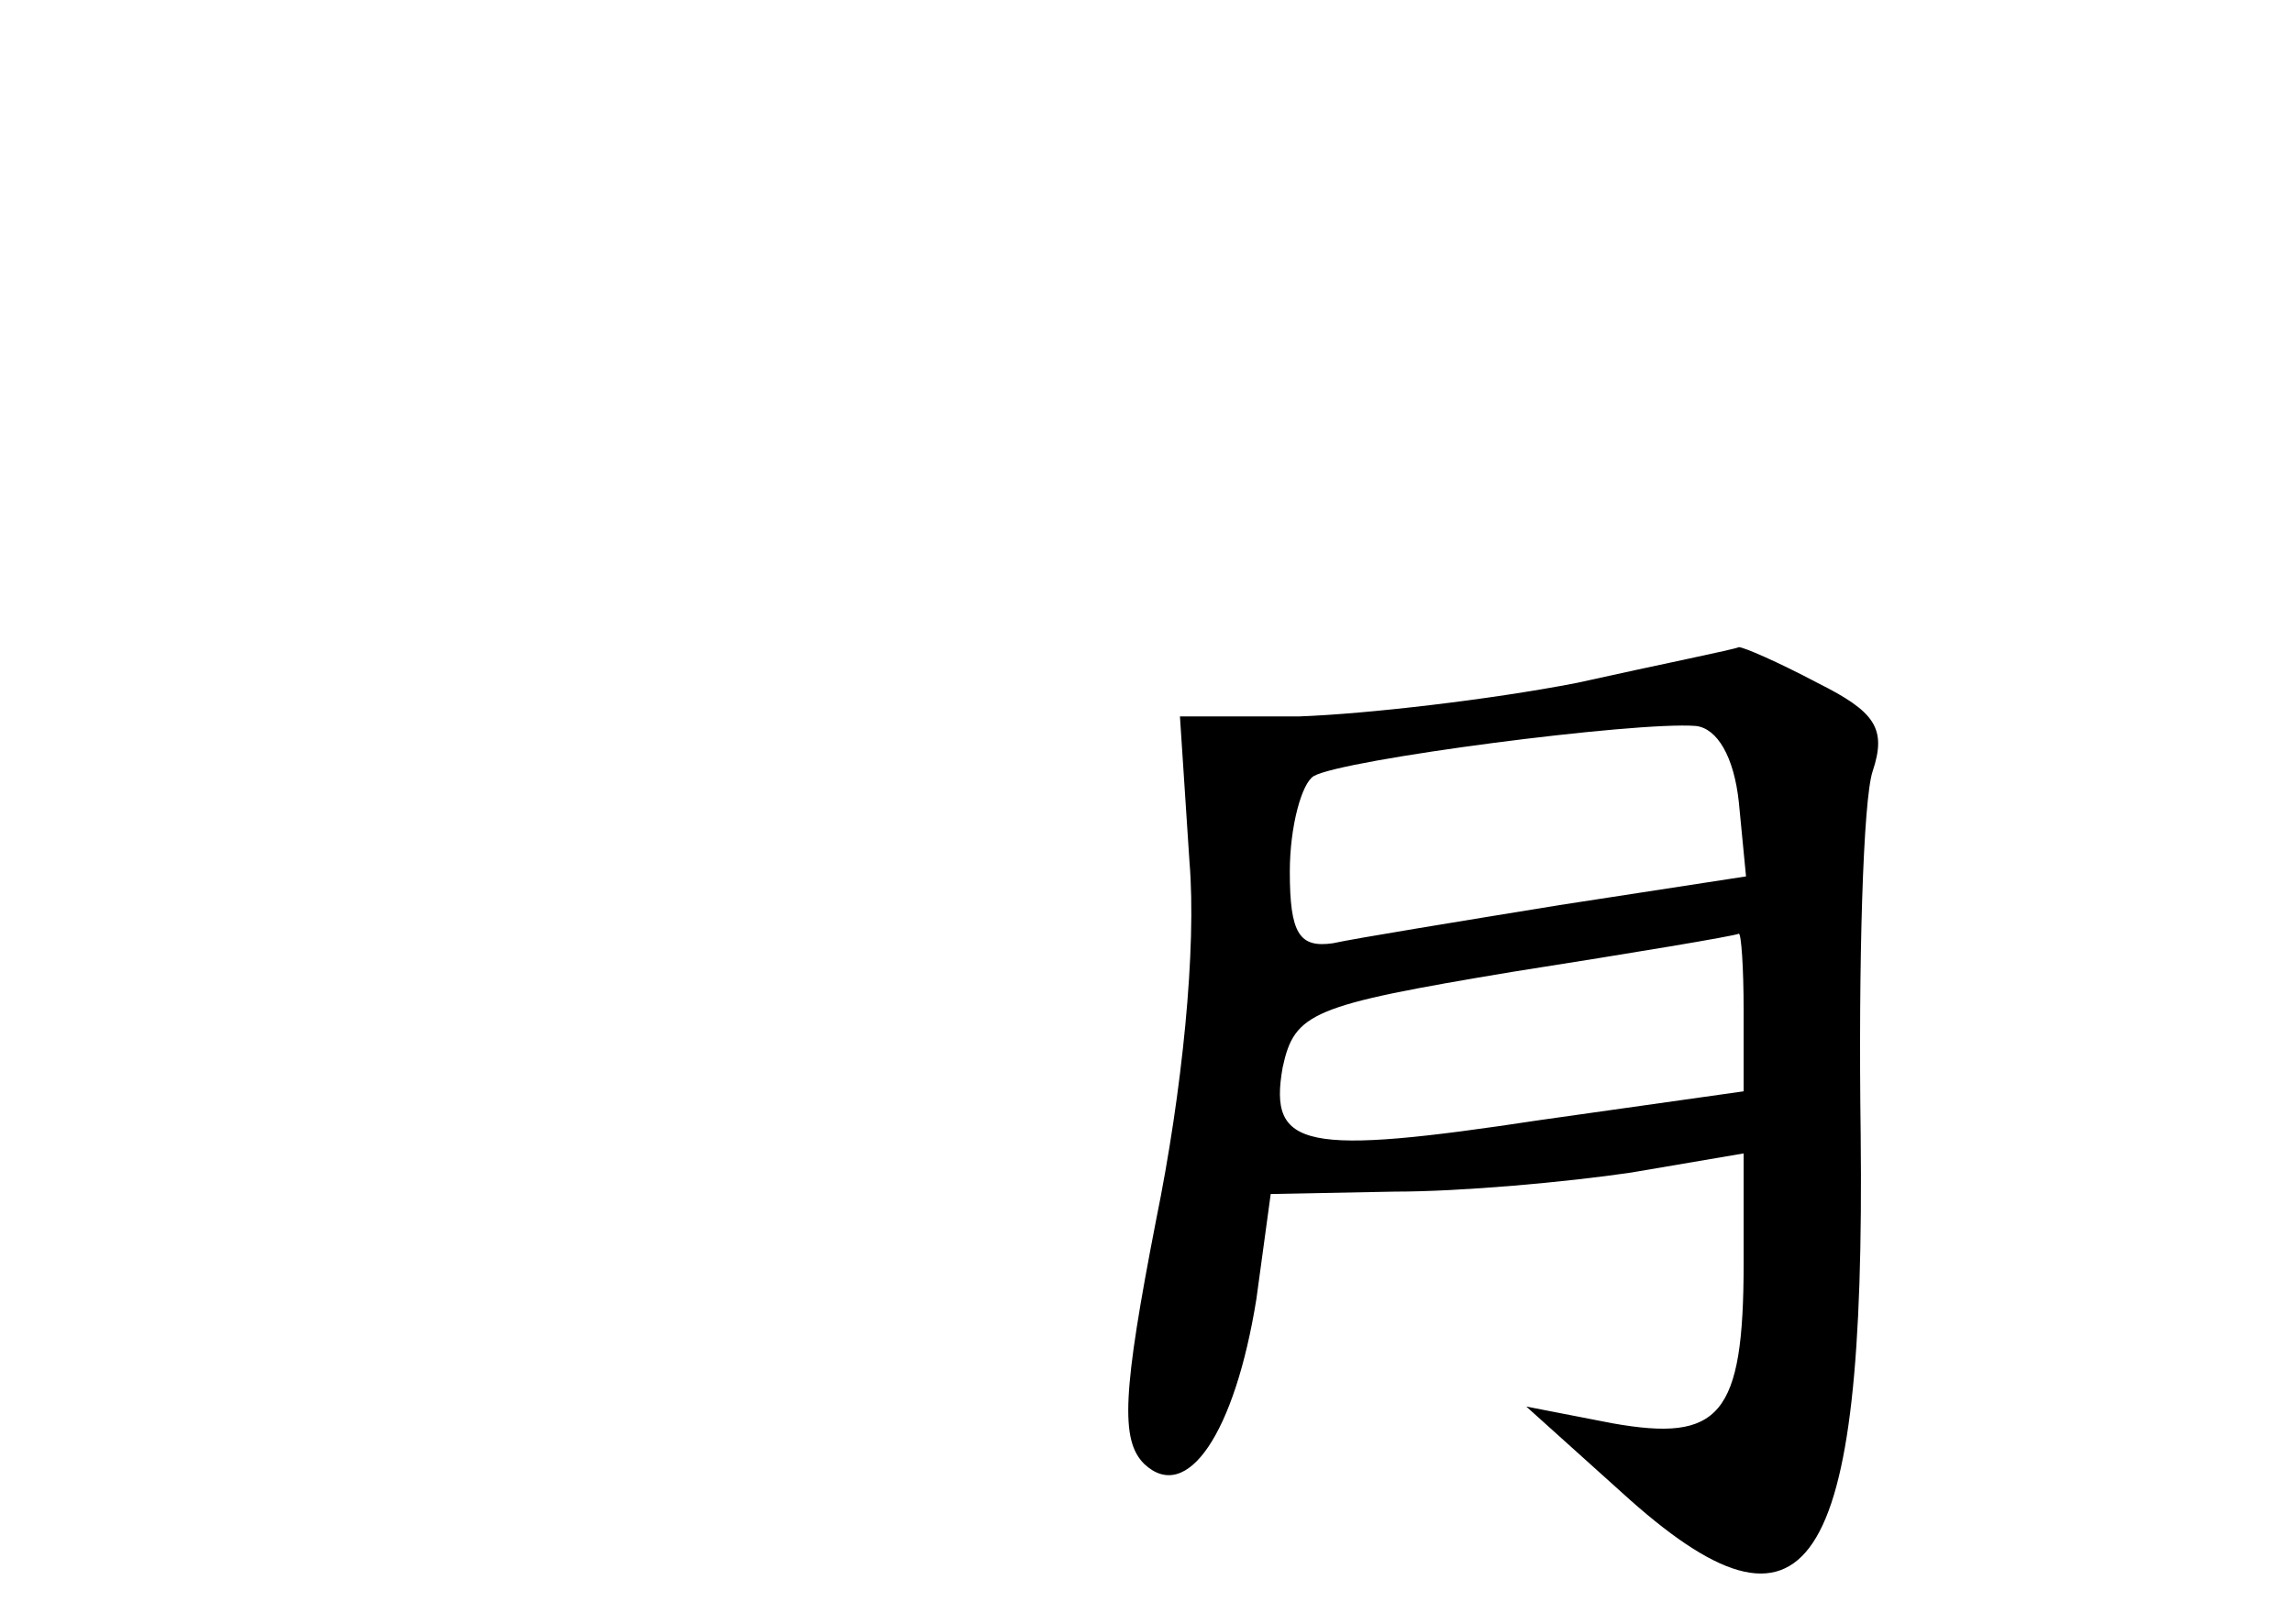 <?xml version="1.0" standalone="no"?>
<!DOCTYPE svg PUBLIC "-//W3C//DTD SVG 20010904//EN"
 "http://www.w3.org/TR/2001/REC-SVG-20010904/DTD/svg10.dtd">
<svg version="1.0" xmlns="http://www.w3.org/2000/svg"
 width="96pt" height="68pt" viewBox="0 0 96 68"
 preserveAspectRatio="xMidYMid meet">
<g transform="translate(0,68) scale(0.1,-0.1)"
fill="#000000" stroke="none">
<path d="M660 394 c-36 -7 -88 -13 -116 -14 l-50 0 4 -61 c3 -36 -3 -96 -14
-150 -14 -72 -15 -92 -5 -102 18 -17 38 13 47 69 l6 44 52 1 c28 0 72 4 99 8
l47 8 0 -46 c0 -64 -10 -75 -55 -67 l-36 7 40 -36 c78 -71 102 -35 100 150 -1
72 1 140 5 152 6 18 1 25 -23 37 -17 9 -31 15 -33 15 -2 -1 -32 -7 -68 -15z
m68 -50 l3 -31 -78 -12 c-43 -7 -86 -14 -95 -16 -14 -2 -18 4 -18 30 0 19 5
37 10 40 12 7 135 23 160 21 9 -1 16 -13 18 -32z m2 -87 l0 -34 -85 -12 c-99
-15 -114 -12 -108 22 5 23 12 26 96 40 51 8 93 15 95 16 1 0 2 -14 2 -32z"/>
</g>
</svg>
